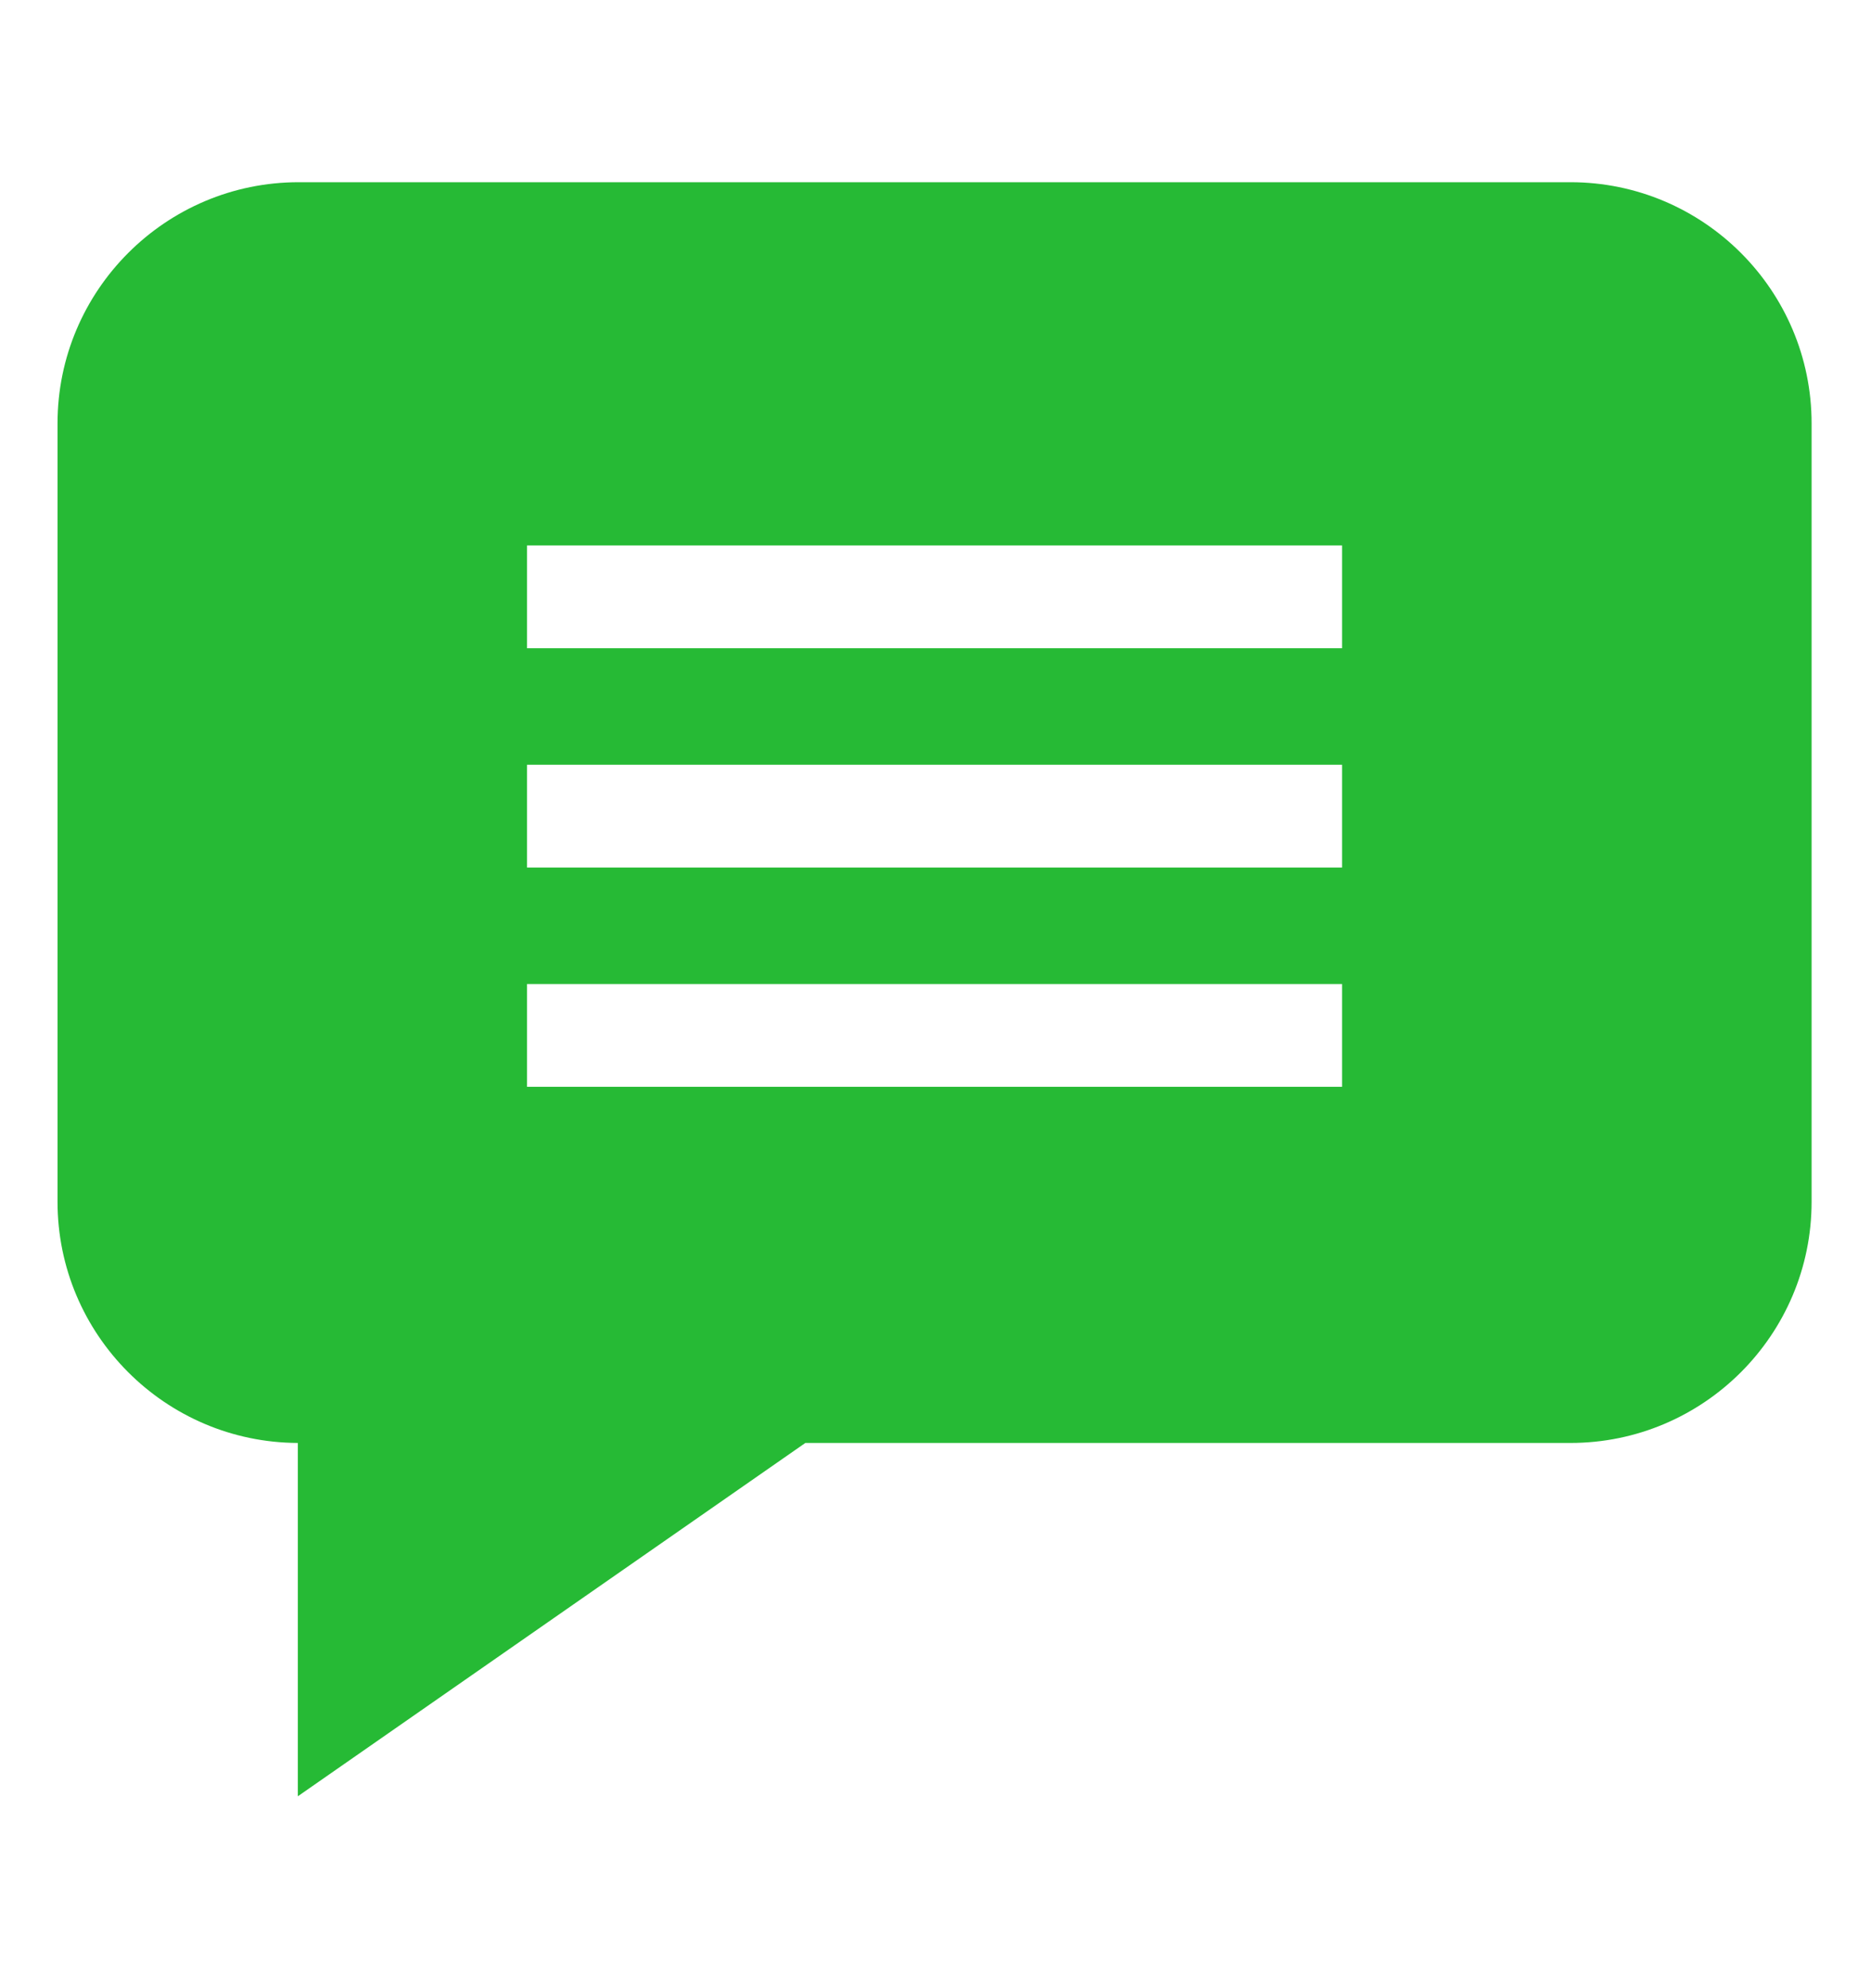 <svg width="16" height="17" viewBox="0 0 16 17" fill="none" xmlns="http://www.w3.org/2000/svg">
<path d="M13.43 1.558H2.554C1.417 1.558 0.492 2.483 0.492 3.62V10.276C0.492 11.411 1.413 12.334 2.547 12.338V15.359L6.887 12.338H13.43C14.567 12.338 15.492 11.413 15.492 10.276V3.62C15.492 2.483 14.567 1.558 13.43 1.558ZM11.477 9.293H4.507V8.414H11.477V9.293ZM11.477 7.418H4.507V6.539H11.477V7.418ZM11.477 5.543H4.507V4.664H11.477V5.543Z" fill="#26BA35"/>
</svg>
